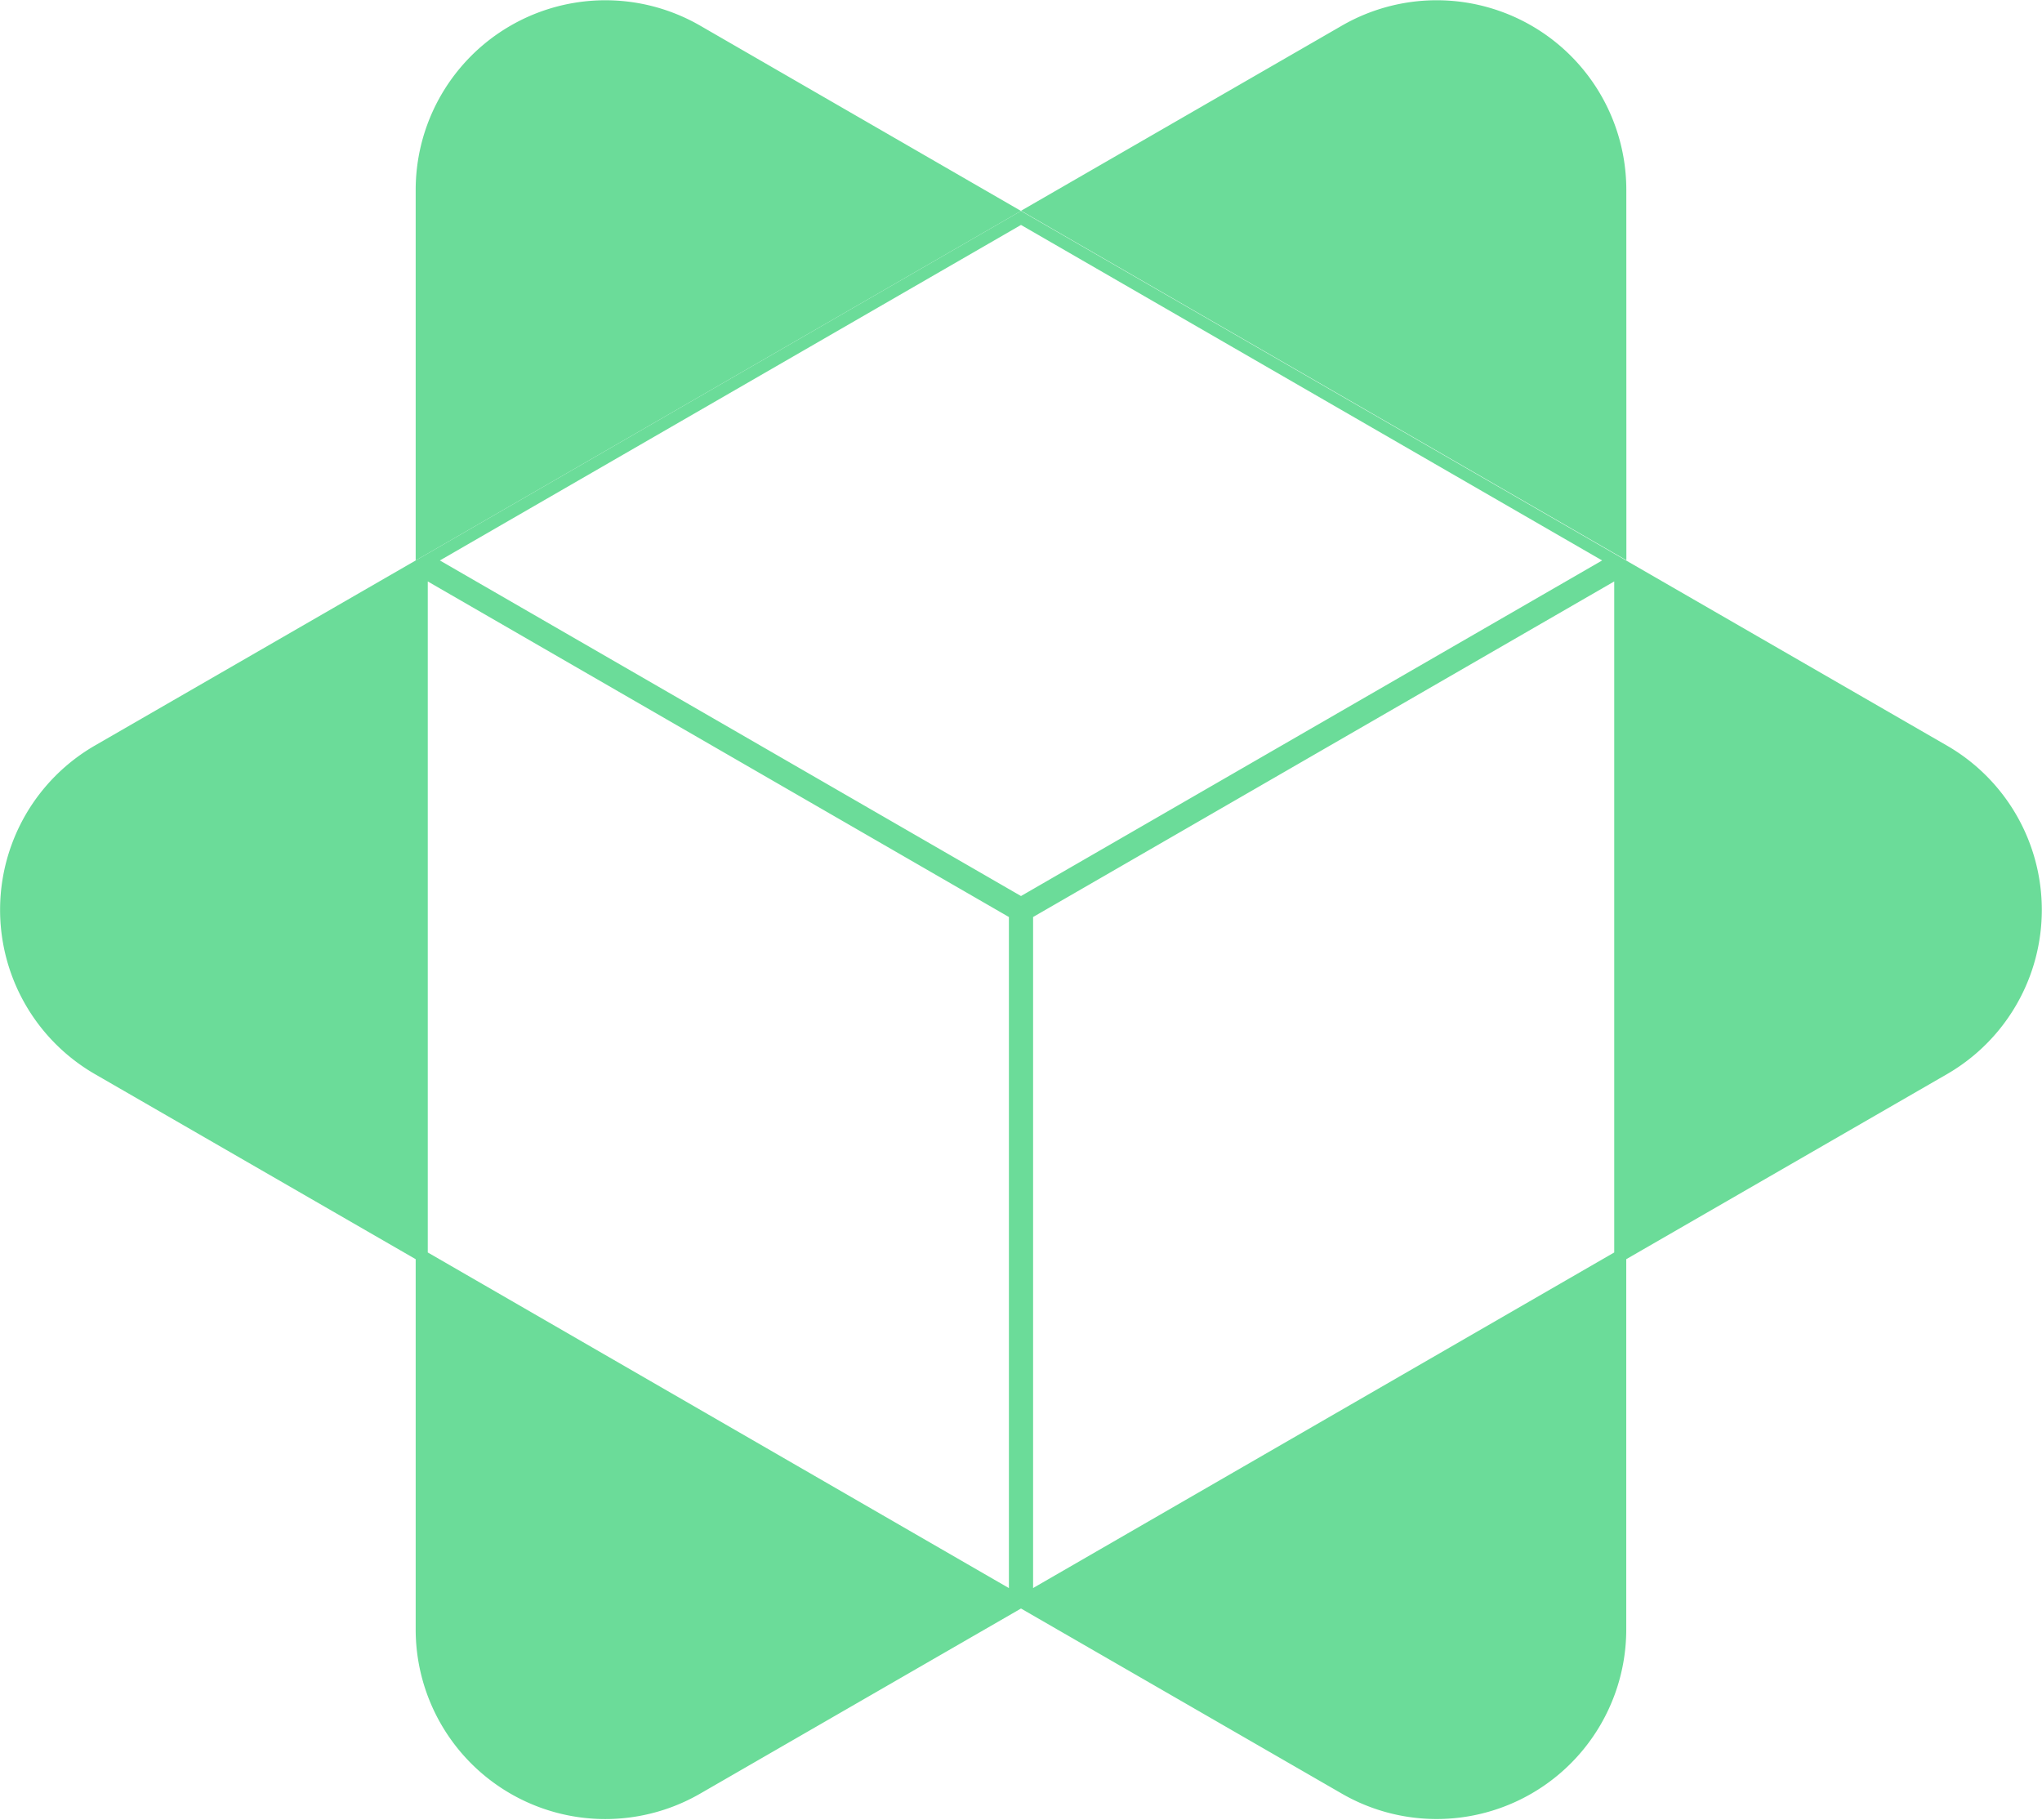 <svg xmlns="http://www.w3.org/2000/svg" viewBox="0 0 331 294.99"><g id="Layer_2" data-name="Layer 2"><g id="Layer_1-2" data-name="Layer 1"><g id="black2"><path d="M263.62,30.79A30.74,30.74,0,0,0,217.51,4.16l-52,30,98.12,56.65Z" style="fill:#6bdc99"/><path d="M315.63,120.87l-52-30h0L165.5,34.19,67.38,90.84h0l-52,30a30.75,30.75,0,0,0,0,53.25l52,30h0v60a30.74,30.74,0,0,0,46.12,26.62l52-30,52,30a30.74,30.74,0,0,0,46.11-26.62v-60h0l52-30A30.74,30.74,0,0,0,315.63,120.87ZM163.54,257.4,69.34,203V94.24l94.2,54.39ZM71.3,90.84l94.2-54.38,94.2,54.38-94.2,54.39ZM261.66,203l-94.2,54.39V148.63l94.2-54.39Z" style="fill:#6bdc99"/><path d="M113.5,4.16A30.75,30.75,0,0,0,67.38,30.79V90.84L165.5,34.19Z" style="fill:#6bdc99"/></g></g></g></svg>
